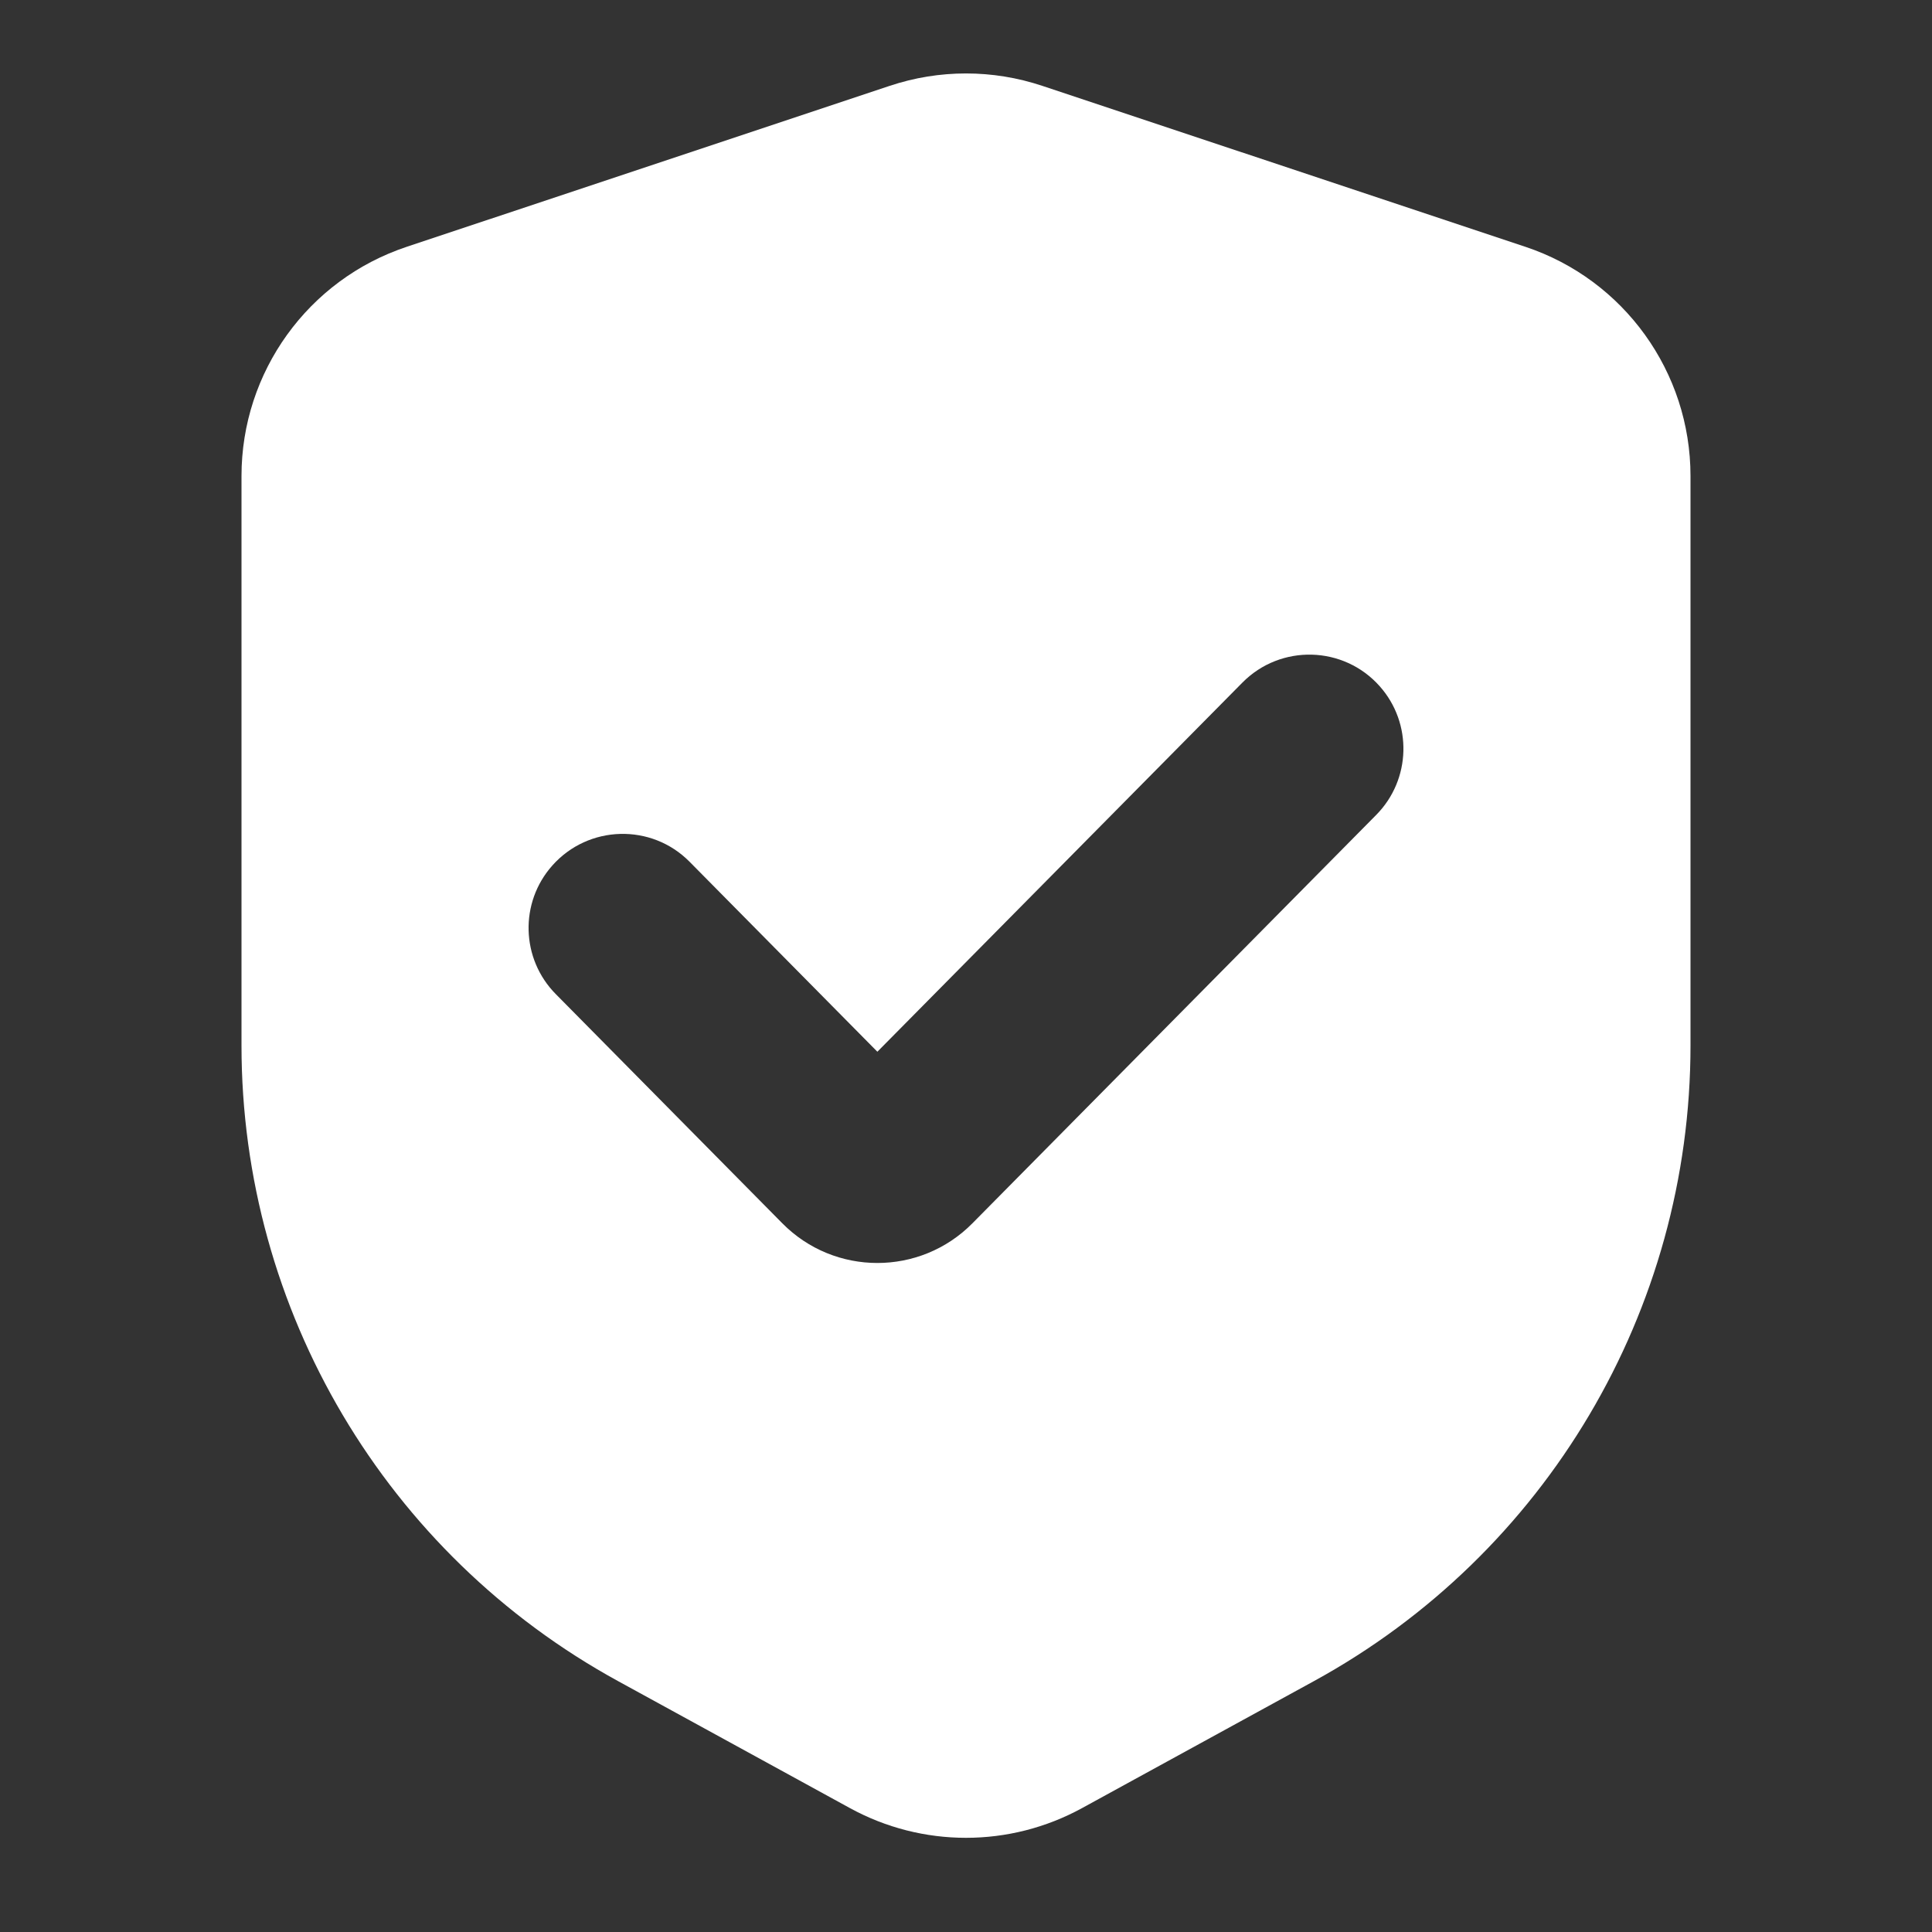 <svg width="16" height="16" viewBox="0 0 16 16" fill="none" xmlns="http://www.w3.org/2000/svg">
<rect x="0" y="0" width="16" height="16" fill="#333333" stroke="none"/>
<path fill-rule="evenodd" clip-rule="evenodd" d="M3.368 2.044C2.551 2.316 2 3.081 2 3.942V8.659C2 10.851 3.195 12.869 5.118 13.922L7.039 14.974C7.638 15.302 8.362 15.302 8.961 14.974L10.882 13.922C12.805 12.869 14 10.851 14 8.659V3.942C14 3.081 13.449 2.316 12.633 2.044L8.632 0.711C8.222 0.574 7.778 0.574 7.368 0.711L3.368 2.044ZM10.289 5.653C10.605 5.333 11.127 5.346 11.426 5.683C11.699 5.99 11.686 6.457 11.397 6.749L8.053 10.131C7.62 10.569 6.912 10.569 6.479 10.131L4.603 8.233C4.314 7.941 4.301 7.475 4.574 7.168C4.873 6.831 5.395 6.817 5.711 7.137L7.266 8.71L10.289 5.653Z" fill="white"/>
</svg>
